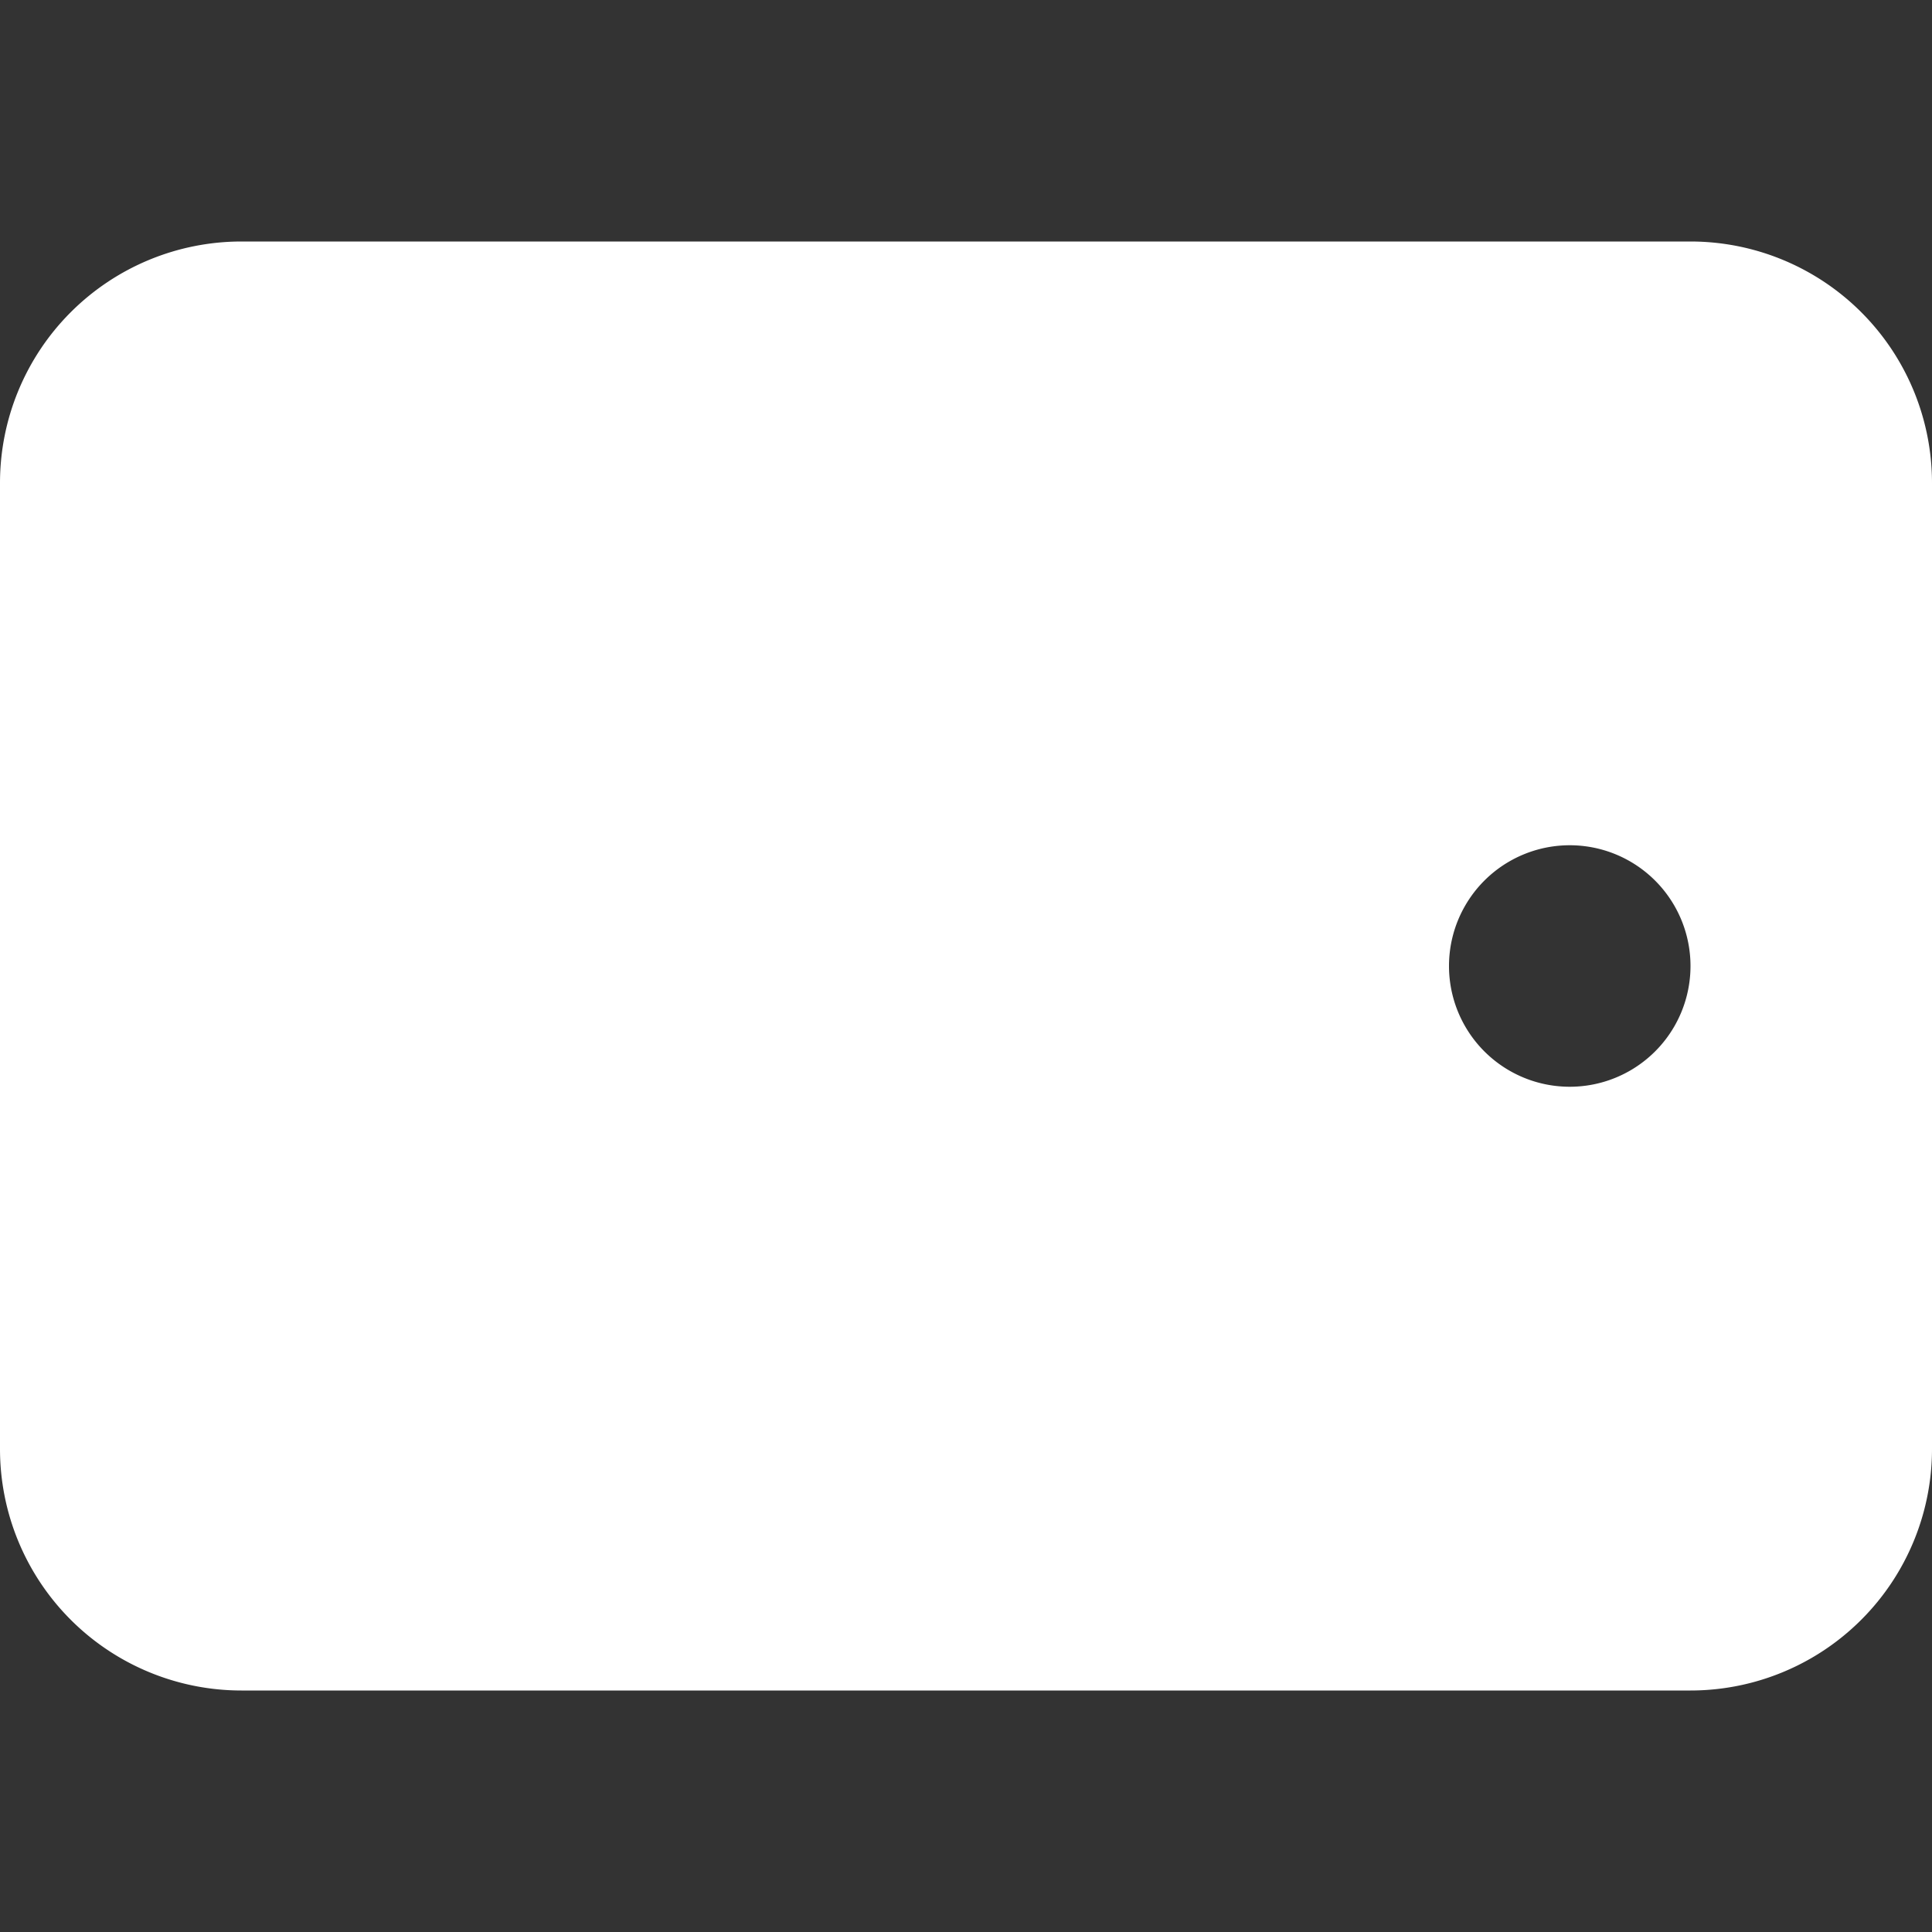 <svg xmlns="http://www.w3.org/2000/svg" width="16" height="16" fill="white" class="bi bi-tablet-landscape-fill" viewBox="0 0 16 16">
  <rect x="0" y="0" width="16" height="16" fill="#333333" stroke="none"/>
  <path d="M2 14a2 2 0 0 1-2-2V4a2 2 0 0 1 2-2h12a2 2 0 0 1 2 2v8a2 2 0 0 1-2 2H2zm11-7a1 1 0 1 0 0 2 1 1 0 0 0 0-2z"/>
</svg>